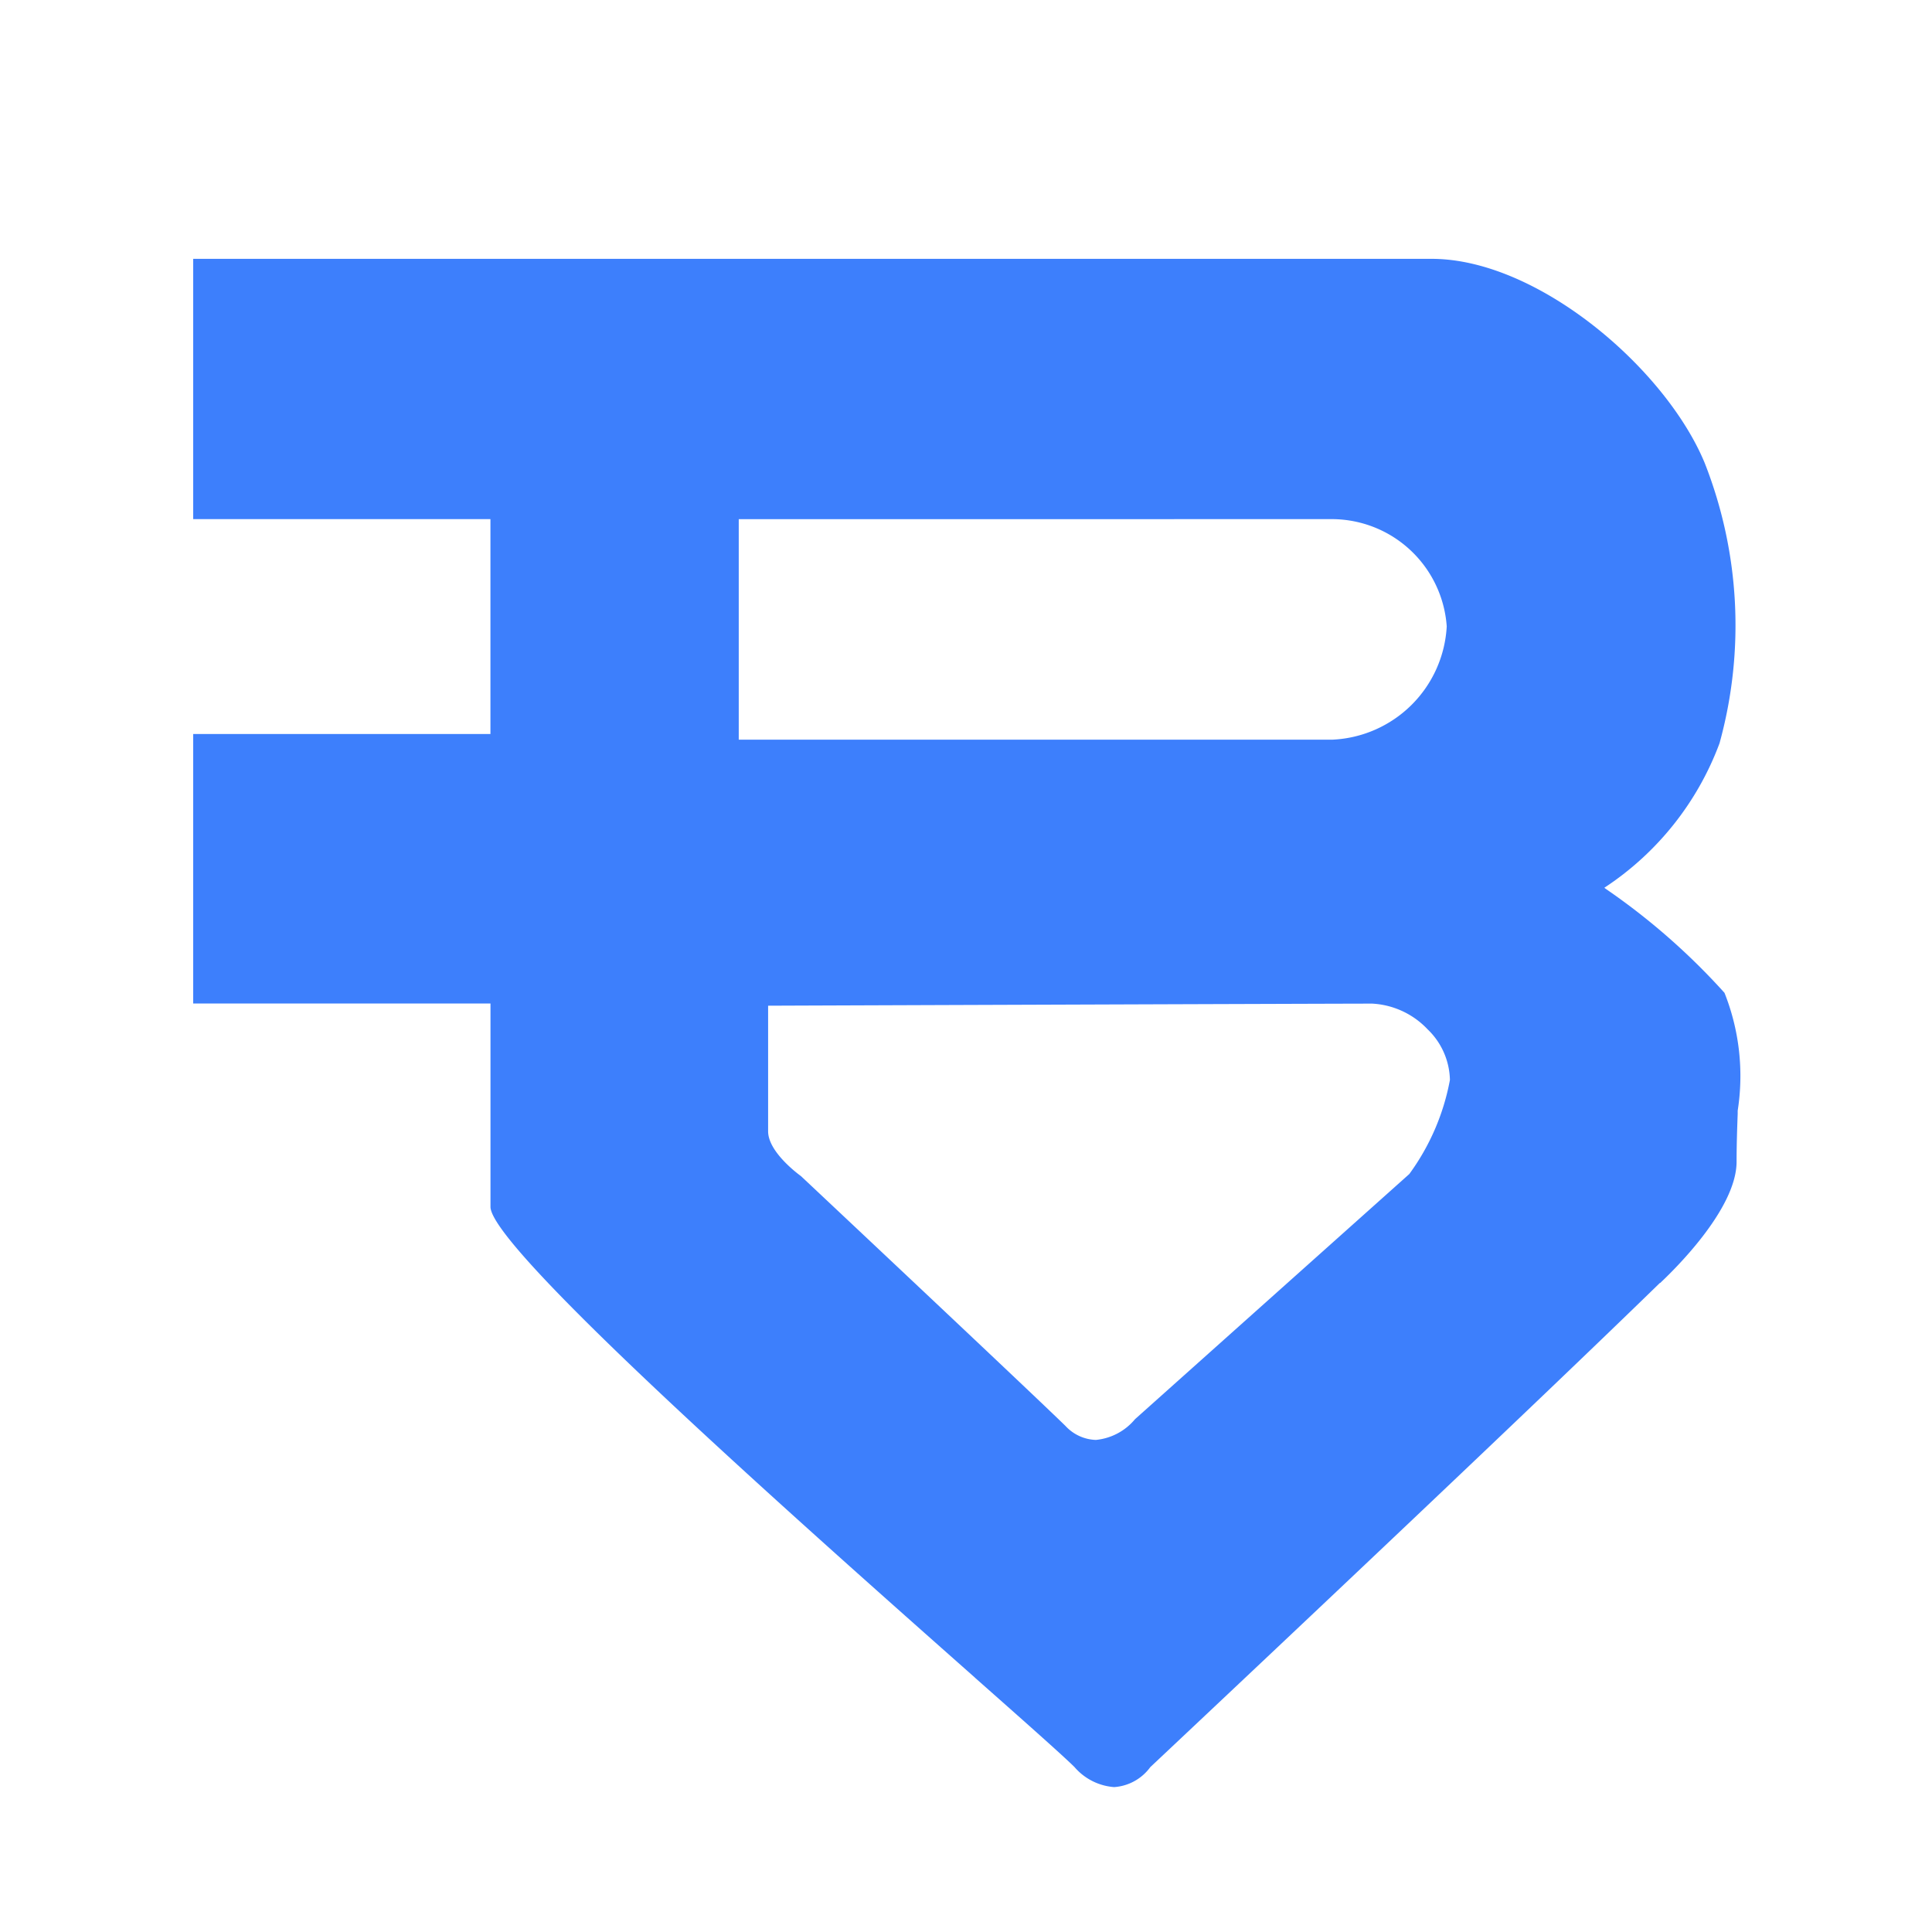 <svg xmlns="http://www.w3.org/2000/svg" width="40" height="40" viewBox="0 0 40 40">
  <g id="brightdata" transform="translate(0 -20)">
    <g id="组_2088" data-name="组 2088" transform="translate(0 18)">
      <rect id="矩形_1675" data-name="矩形 1675" width="40" height="40" rx="4" transform="translate(0 2)" fill="none"/>
    </g>
    <path id="减去_218" data-name="减去 218" d="M-2452.933-1845.359a1.2,1.2,0,0,1-.82-.414c-.222-.222-1.027-.936-2.047-1.838l-.021-.02c-3.5-3.1-10.024-8.878-10.024-9.742v-4.209H-2472v-5.58h6.154v-4.449H-2472V-1877h25.64c2.2,0,4.848,2.273,5.655,4.229a9.178,9.178,0,0,1,.306,5.8,6.137,6.137,0,0,1-2.385,2.992l.021.016.009.007a13.836,13.836,0,0,1,2.458,2.153,4.658,4.658,0,0,1,.273,2.44l0,.066c-.012.321-.023.652-.023,1-.009.987-1.319,2.253-1.581,2.5l-.007,0c-2.566,2.5-7.586,7.235-10.35,9.836l-.034.032-.166.156A1.011,1.011,0,0,1-2452.933-1845.359Zm5.322-16.221c-.821,0-12.384.042-12.486.043v2.6c0,.438.653.908.68.928.045.042,4.745,4.458,5.477,5.173a.894.894,0,0,0,.628.289,1.2,1.2,0,0,0,.811-.429l5.679-5.076a4.769,4.769,0,0,0,.841-1.948,1.492,1.492,0,0,0-.462-1.048A1.7,1.7,0,0,0-2447.61-1861.581Zm-13.094-10.03v4.565h12.292a2.483,2.483,0,0,0,2.366-2.346,2.388,2.388,0,0,0-2.366-2.22Z" transform="translate(2476 1902.359)" fill="#3d7ffc"/>
  </g>
</svg>
